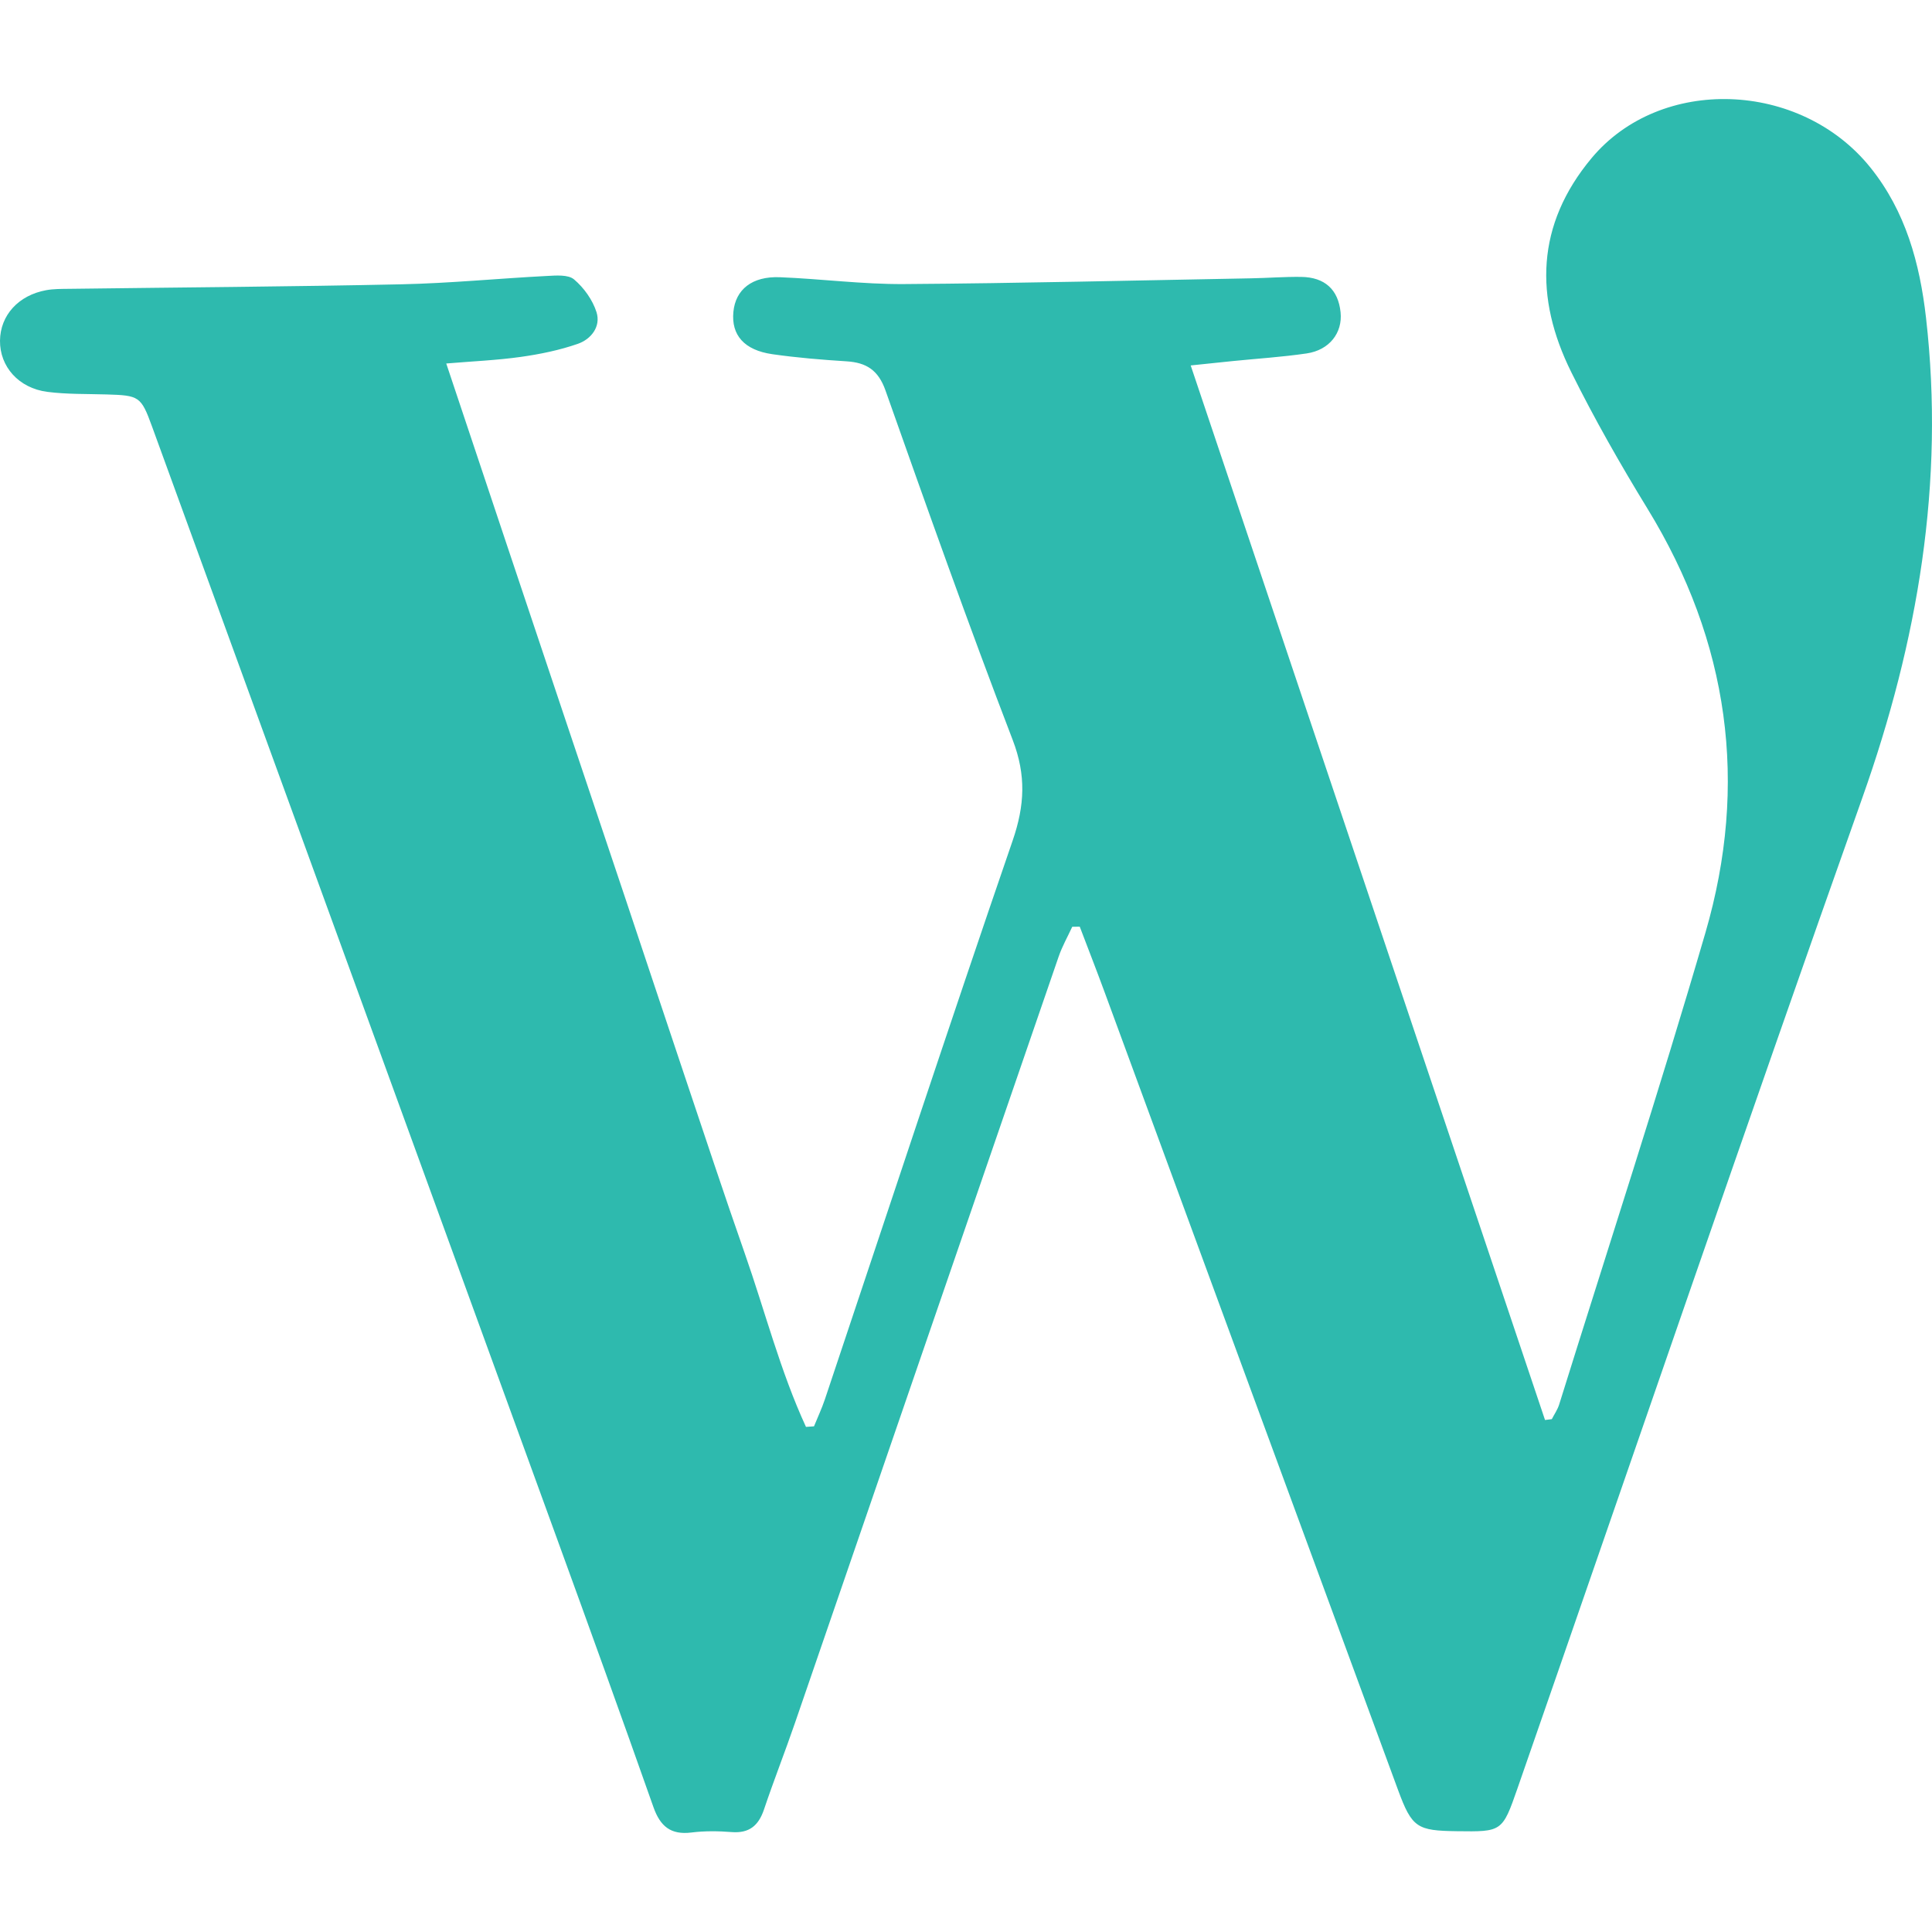 <?xml version="1.0"?>
<svg width="1024" height="1024" xmlns="http://www.w3.org/2000/svg" xmlns:svg="http://www.w3.org/2000/svg">
 <g>
  <title>Layer 1</title>
  <g id="svg_1">
   <path fill="#2ebaae" id="svg_2" fill-rule="evenodd" d="m568.303,491.218c-2.425,5.267 -5.325,10.37 -7.204,15.824c-46.652,135.409 -93.173,270.86 -139.791,406.281c-5.264,15.294 -11.203,30.356 -16.358,45.684c-2.883,8.573 -7.8,12.768 -17.177,12.029c-7.042,-0.553 -14.254,-0.65 -21.241,0.226c-11.043,1.386 -16.612,-3.286 -20.208,-13.49c-16.691,-47.358 -33.761,-94.581 -50.928,-141.769c-71.552,-196.663 -143.175,-393.306 -214.812,-589.939c-5.842,-16.035 -6.775,-16.49 -24.198,-17.003c-10.451,-0.309 -20.993,-0.034 -31.319,-1.368c-15.221,-1.968 -25.217,-13.458 -25.066,-27.146c0.149,-13.407 9.764,-24.073 24.499,-26.745c3.948,-0.716 8.062,-0.661 12.102,-0.714c58.752,-0.771 117.513,-1.133 176.254,-2.404c25.631,-0.556 51.214,-3.081 76.834,-4.406c4.934,-0.255 11.429,-0.843 14.577,1.824c5.22,4.416 9.838,10.866 11.894,17.35c2.415,7.624 -2.859,14.334 -9.884,16.78c-9.721,3.382 -20.021,5.494 -30.246,6.934c-12.61,1.777 -25.396,2.307 -39.509,3.493c10.886,32.58 21.285,63.729 31.703,94.871c10.475,31.318 20.958,62.63 31.454,93.939c10.604,31.634 21.247,63.257 31.836,94.895c10.483,31.321 20.875,62.677 31.393,93.988c10.512,31.302 20.854,62.665 31.783,93.822c10.772,30.716 18.845,62.493 32.493,92.112c1.416,-0.1 2.834,-0.2 4.251,-0.299c1.941,-4.774 4.15,-9.458 5.782,-14.332c33.08,-98.745 65.648,-197.667 99.514,-296.141c6.404,-18.621 7.2,-34.6 0.017,-53.318c-23.543,-61.339 -45.51,-123.29 -67.423,-185.241c-3.808,-10.766 -10.103,-14.778 -20.638,-15.442c-13.128,-0.827 -26.276,-1.911 -39.289,-3.773c-14.976,-2.145 -21.867,-10.149 -20.689,-22.419c1.142,-11.892 9.917,-18.972 24.645,-18.386c21.922,0.871 43.82,3.777 65.712,3.63c61.408,-0.414 122.808,-1.933 184.212,-3.055c8.775,-0.163 17.552,-0.856 26.321,-0.746c12.626,0.158 19.717,6.765 20.939,18.788c1.104,10.854 -5.921,20.012 -18.001,21.78c-13.006,1.907 -26.17,2.734 -39.264,4.054c-6.972,0.701 -13.938,1.447 -22.176,2.306c62.845,187.042 125.321,372.989 187.799,558.934c1.199,-0.146 2.396,-0.293 3.596,-0.441c1.321,-2.588 3.049,-5.048 3.902,-7.779c26.008,-83.308 53.118,-166.296 77.523,-250.071c22.96,-78.821 12.519,-154.121 -30.669,-224.652c-14.427,-23.562 -28.157,-47.662 -40.429,-72.396c-19.651,-39.607 -18.668,-78.2 10.746,-113.469c36.534,-43.808 110.64,-41.199 147.783,4.971c18.701,23.243 26.18,50.82 29.472,79.554c10.027,87.536 -4.343,171.583 -33.694,254.362c-61.943,174.685 -121.94,350.06 -182.811,525.125c-8.044,23.137 -8.248,23.067 -32.18,22.749c-21.006,-0.276 -23.756,-1.804 -31.116,-21.781c-51.967,-141.029 -103.763,-282.122 -155.644,-423.182c-4.241,-11.533 -8.716,-22.975 -13.084,-34.459c-1.326,0.02 -2.656,0.039 -3.988,0.061z" clip-rule="evenodd"/>
  </g>
 </g>
</svg>